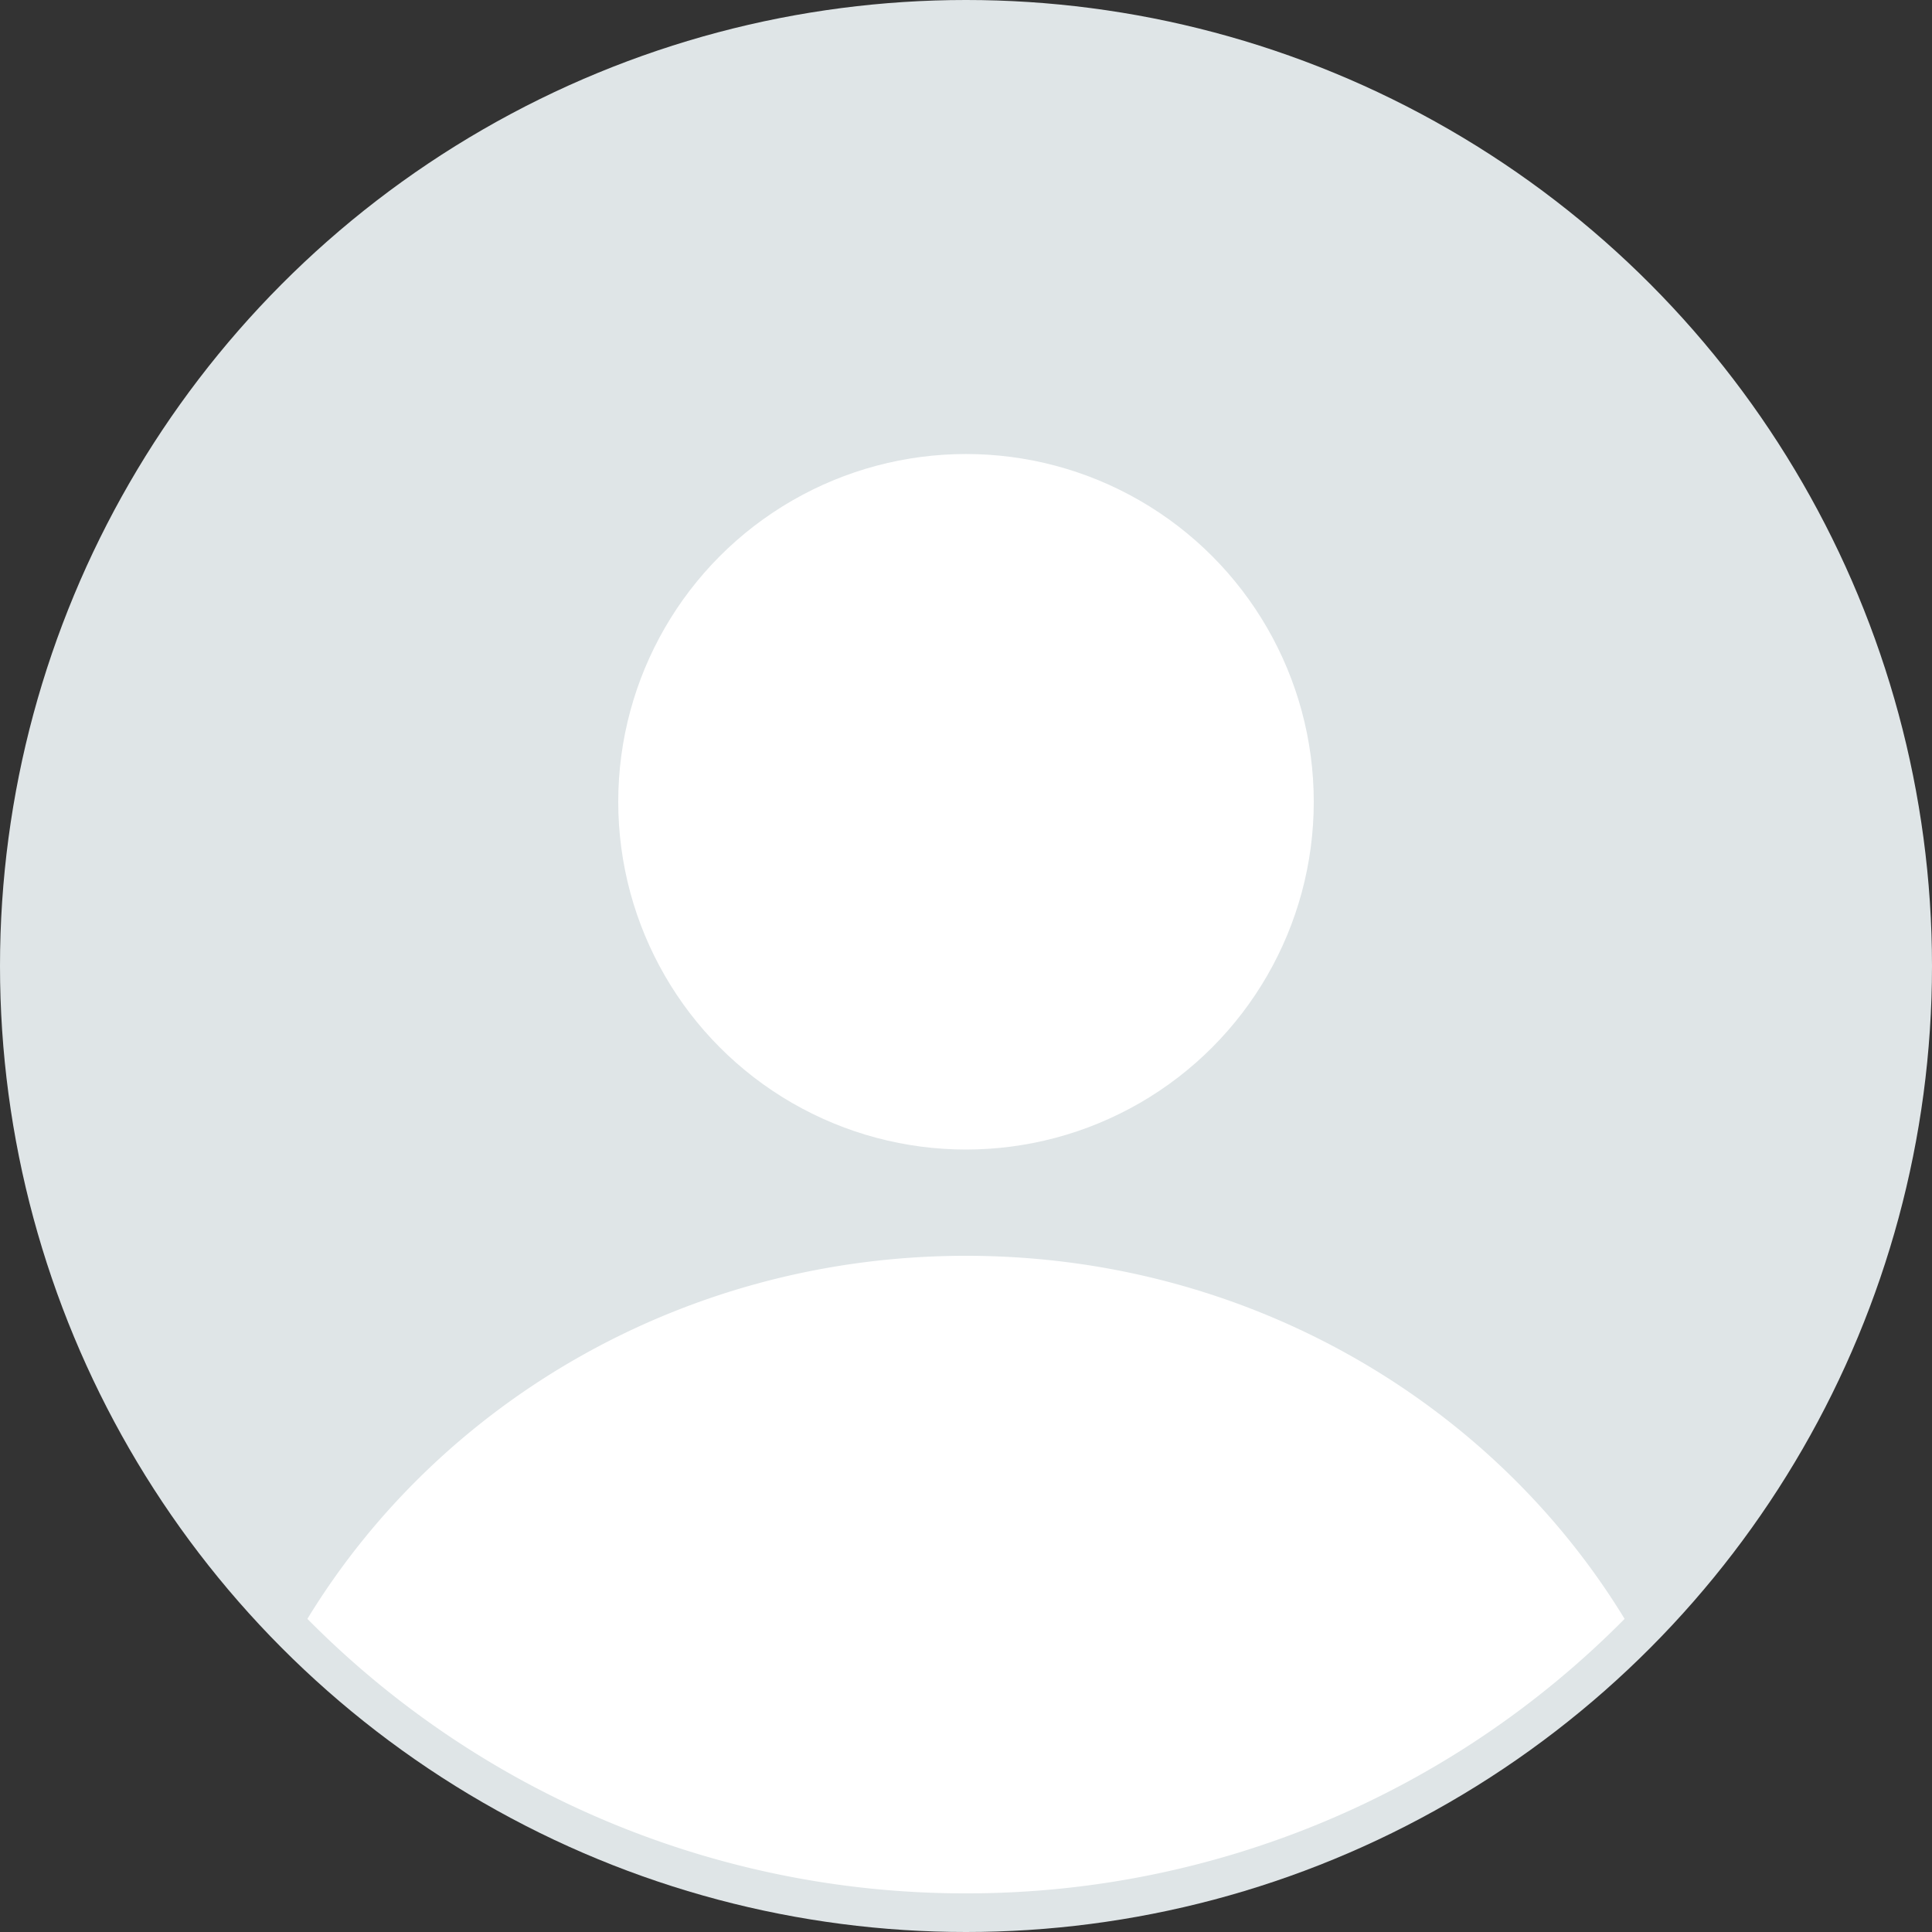 <svg xmlns="http://www.w3.org/2000/svg" viewBox="0 0 300 300">
  <rect x="0" y="0" width="300" height="300" fill="#333333" stroke="none"/>
  <defs>
    <style>
      .cls-1 {
        fill: #dfe5e7;
      }

      .cls-2 {
        fill: #fff;
      }
    </style>
  </defs>
  <g id="default" transform="translate(-41 -44)">
    <circle id="Ellipse_3" data-name="Ellipse 3" class="cls-1" cx="150" cy="150" r="150" transform="translate(41 44)"/>
    <path id="Intersection_1" data-name="Intersection 1" class="cls-2" d="M0,56.376C20.58,22.648,58.677,0,102.269,0s81.688,22.648,102.268,56.376A143.549,143.549,0,0,1,102.269,99,143.551,143.551,0,0,1,0,56.376Z" transform="translate(88.731 239)"/>
    <circle id="Ellipse_1" data-name="Ellipse 1" class="cls-2" cx="54" cy="54" r="54" transform="translate(137 114.5)"/>
  </g>
</svg>
